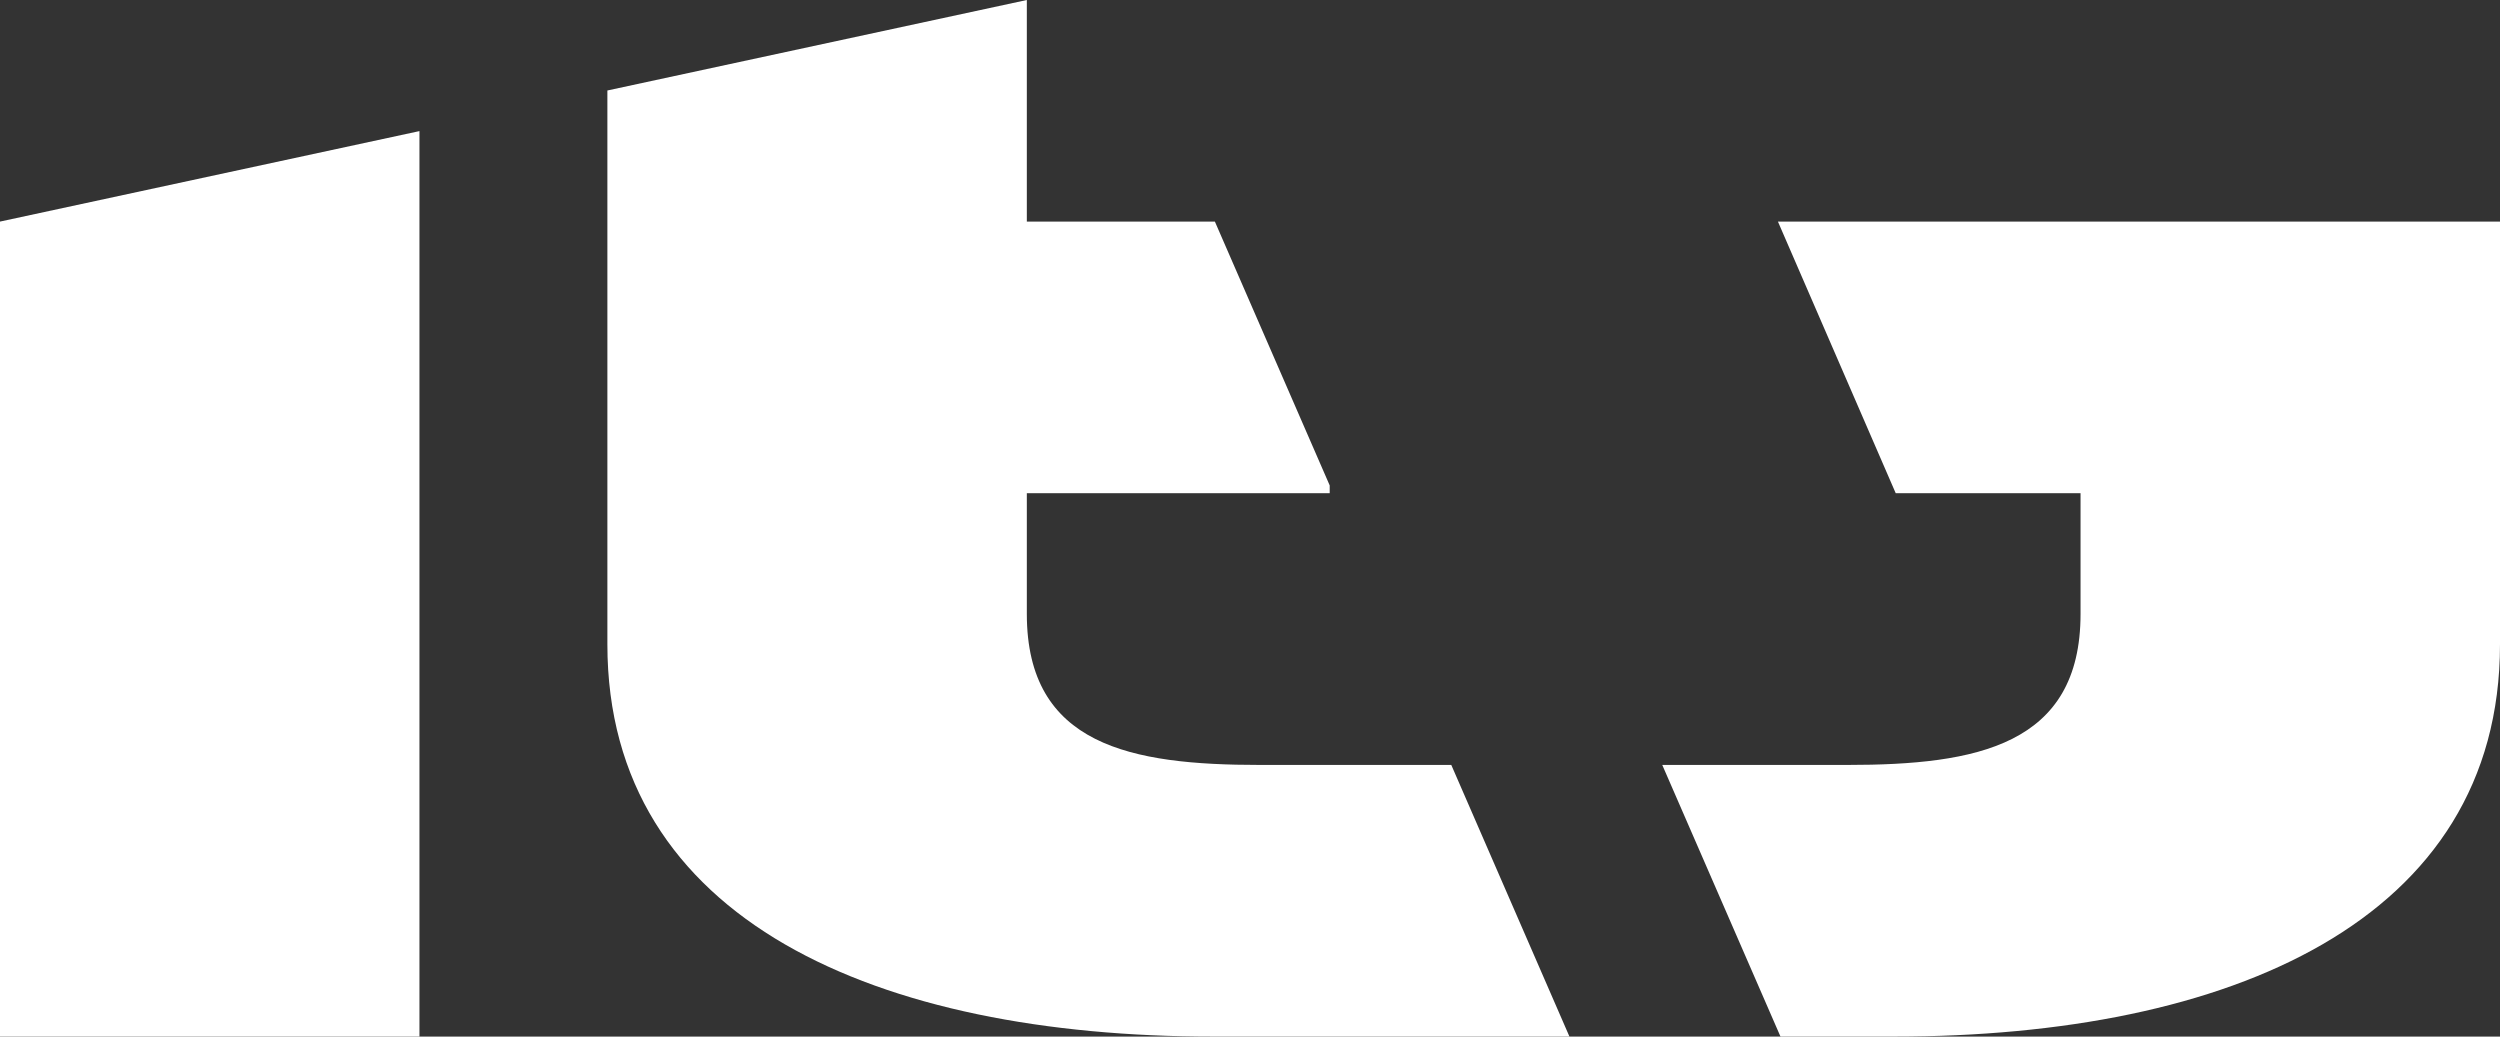 <svg width="41" height="17" viewBox="0 0 41 17" fill="none" xmlns="http://www.w3.org/2000/svg">
<rect x="0" y="0" width="41" height="17" fill="#333333" stroke="none"/>
<path d="M0 3.634V17H6.879V2.15L0 3.634Z" fill="white"/>
<path d="M9.961 1.484V10.565C9.961 15.109 14.41 17 19.898 17H25.739L23.801 12.545H20.662C18.552 12.545 16.84 12.228 16.84 10.069V8.089H21.807V7.961L19.924 3.634H16.84V0L9.961 1.484Z" fill="white"/>
<path d="M31.064 17H29.2L27.261 12.545H30.299C32.409 12.545 34.121 12.228 34.121 10.069V8.089H31.09L29.158 3.634L41 3.634V10.565C41 15.109 36.552 17 31.064 17Z" fill="white"/>
</svg>
